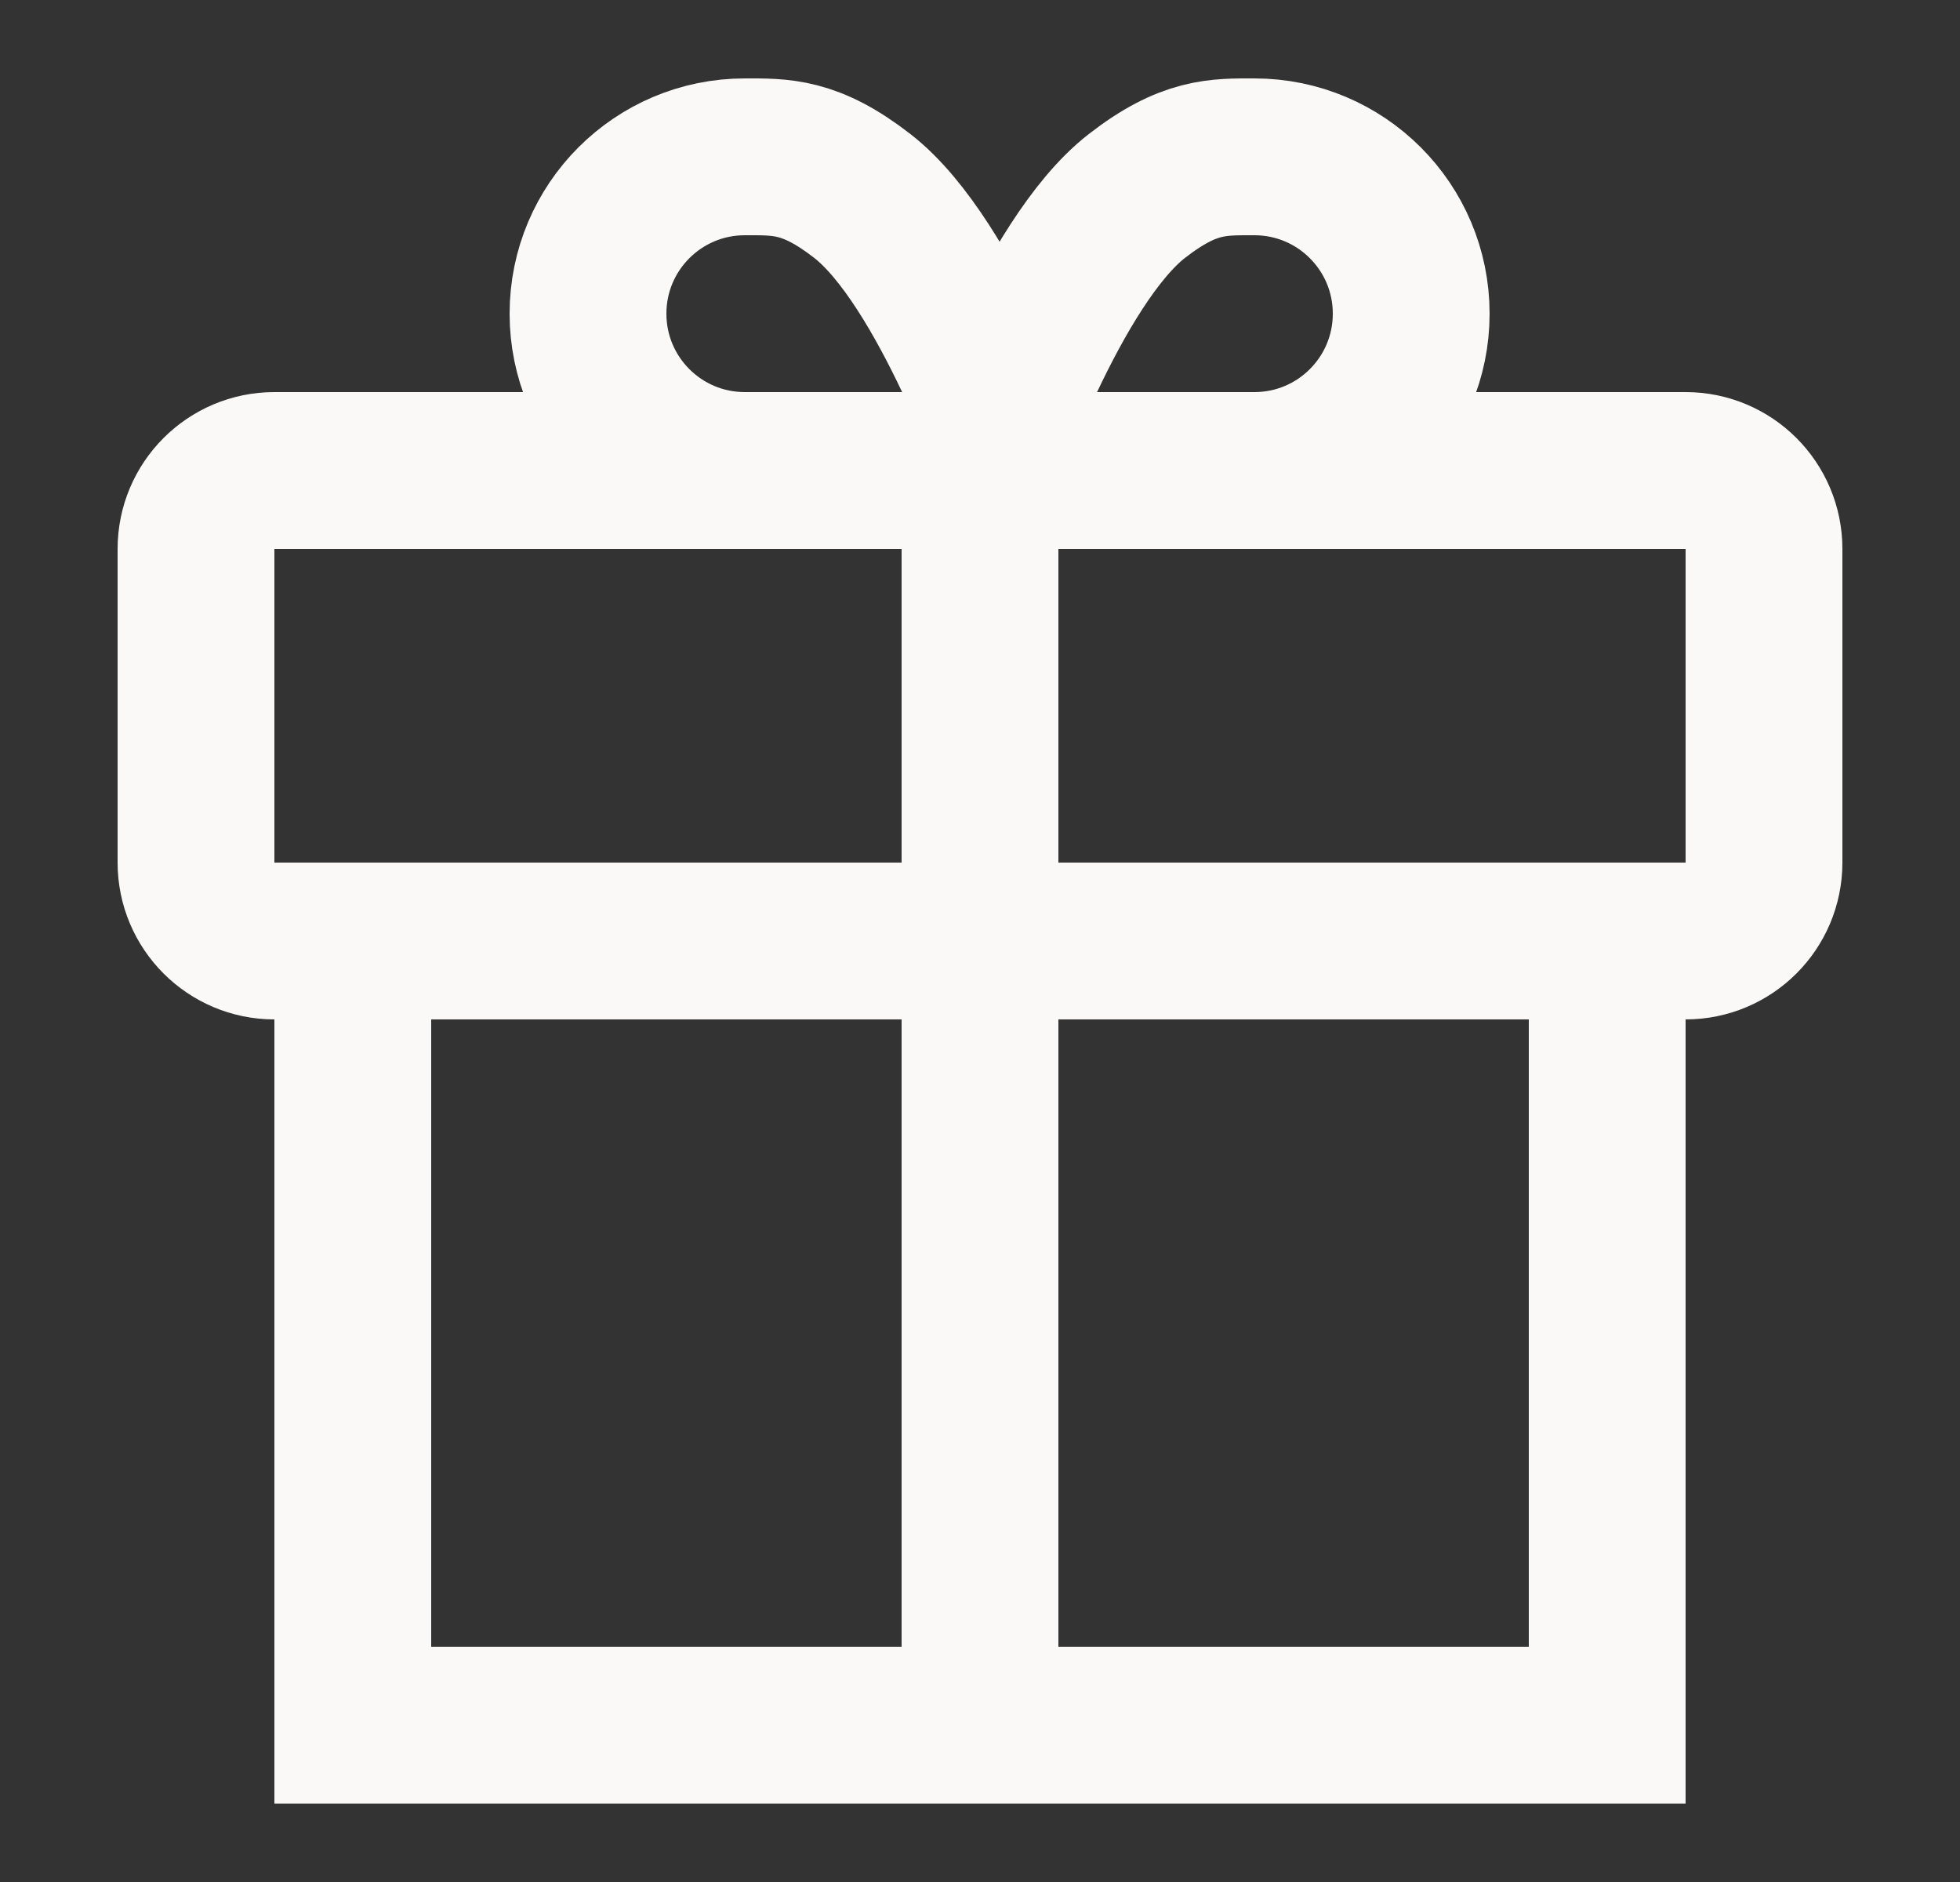 <svg width="25" height="24" viewBox="0 0 25 24" fill="none" xmlns="http://www.w3.org/2000/svg">
<rect x="0" y="0" width="25" height="24" fill="#333333" stroke="none"/>
<path d="M12.5 22.5V6.5M4.5 12H20.5V22H4.5V12ZM3.5 12H21.5C22.052 12 22.5 11.552 22.5 11V7C22.5 6.448 22.052 6 21.5 6H3.5C2.948 6 2.5 6.448 2.5 7V11C2.5 11.552 2.948 12 3.5 12ZM12.5 6C12.5 6 14.895 6 16 6C17.105 6 18 5.105 18 4C18 2.895 17.105 2 16 2C15.534 2 15.164 1.984 14.5 2.5C13.411 3.347 12.5 6 12.5 6ZM13 6C13 6 10.605 6 9.5 6C8.395 6 7.5 5.105 7.5 4C7.5 2.895 8.395 2 9.5 2C9.966 2 10.336 1.984 11 2.5C12.089 3.347 13 6 13 6Z" stroke="#FAF9F7" stroke-width="2"/>
</svg>
